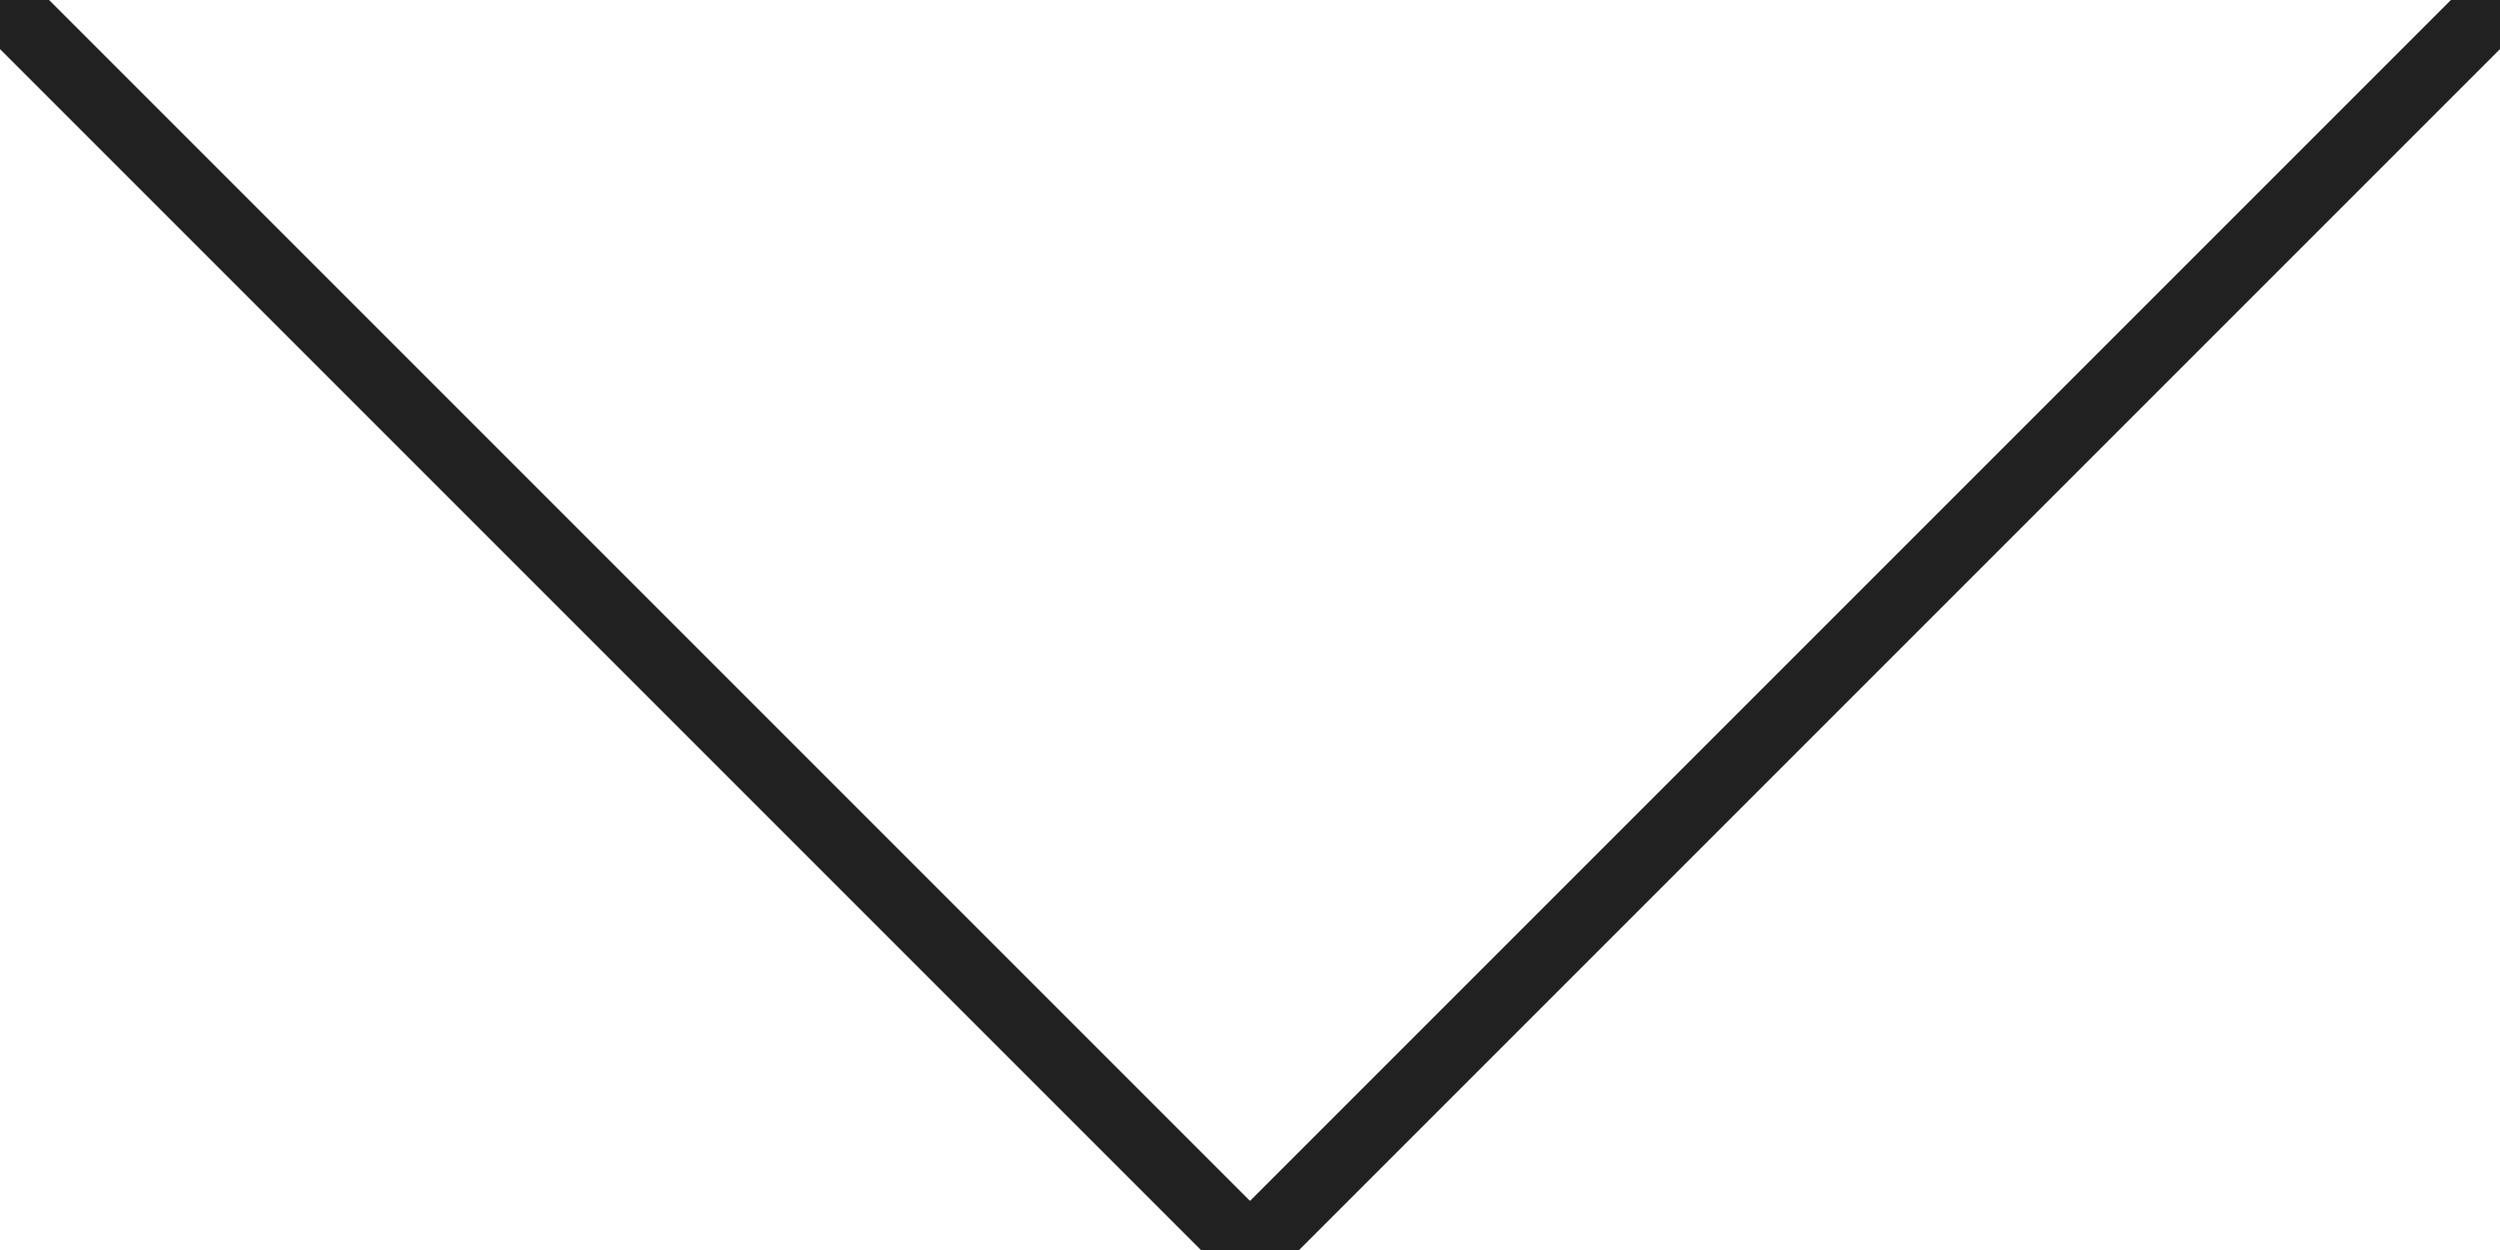 <svg xmlns="http://www.w3.org/2000/svg" xmlns:xlink="http://www.w3.org/1999/xlink" width="36px" height="18px" viewBox="0 0 36 18" zoomAndPan="disable" preserveAspectRatio="none">
    <style type="text/css"><![CDATA[ line { stroke: #212121; stroke-width: 1; } ]]></style>
	<line x1="0" y1="0" x2="18" y2="18" />
	<line x1="36" y1="0" x2="18" y2="18" />
</svg>